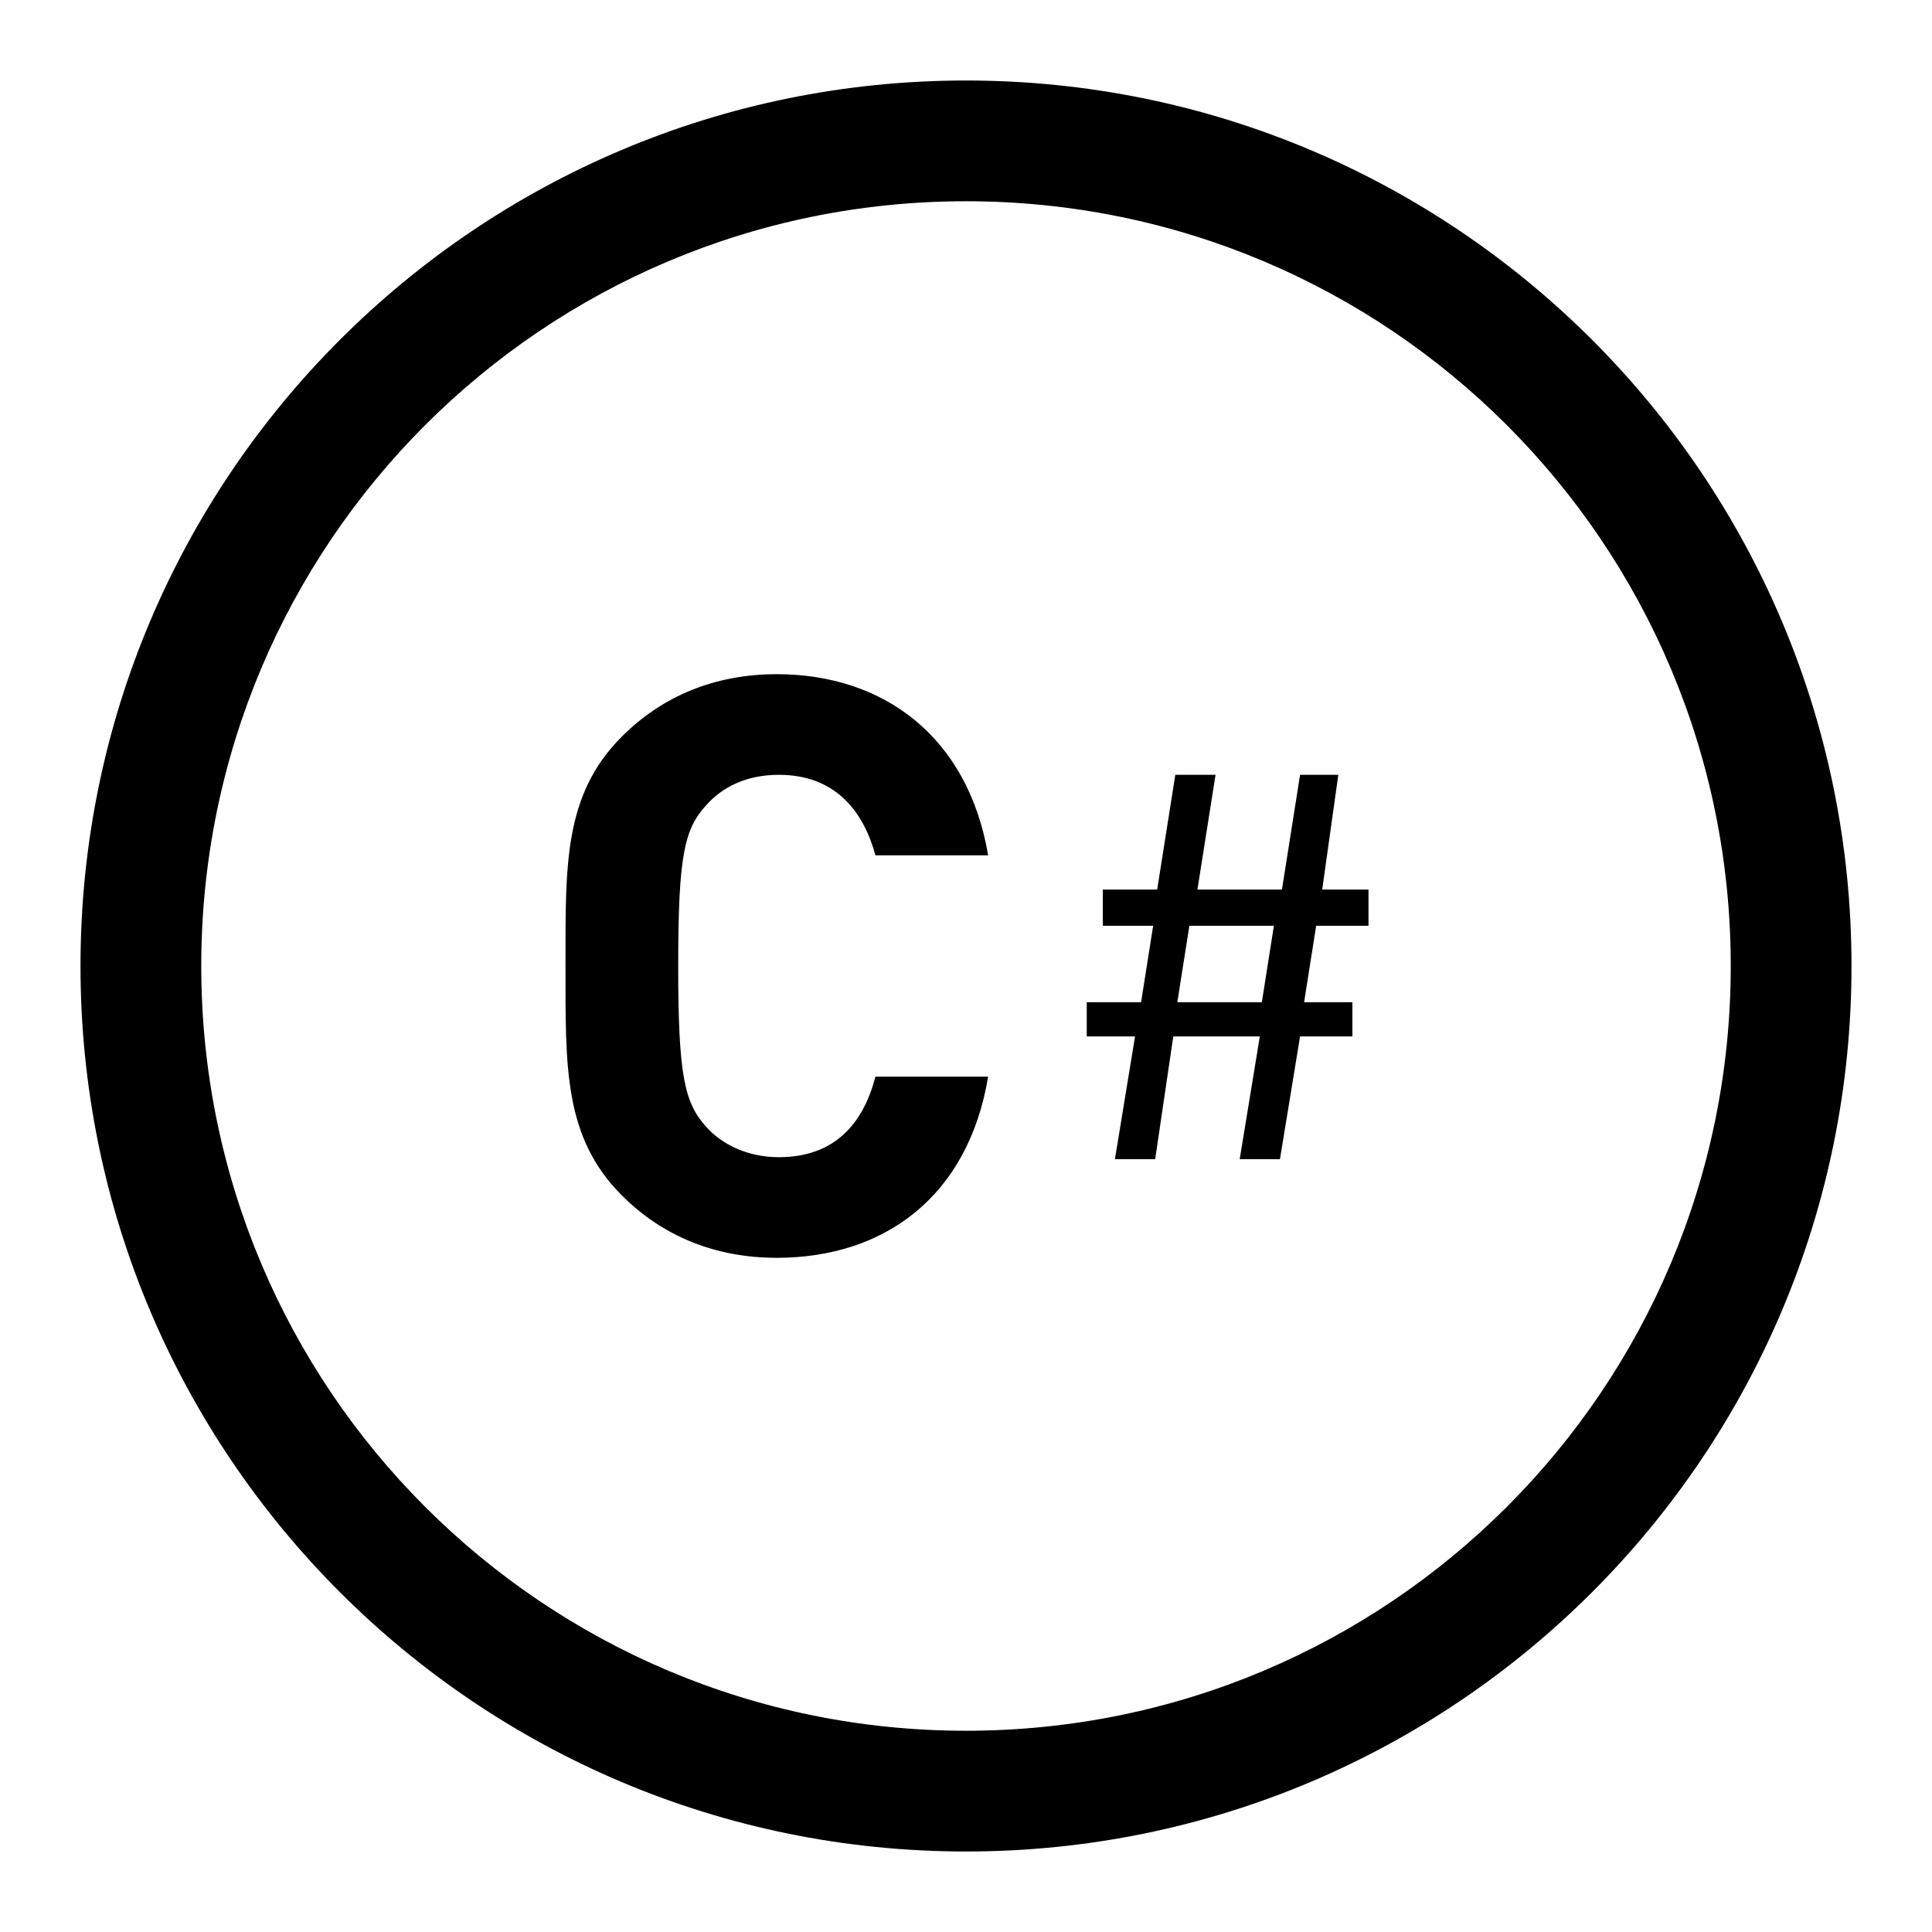 <?xml version="1.0" encoding="utf-8"?>
<!-- Generator: Adobe Illustrator 22.1.0, SVG Export Plug-In . SVG Version: 6.00 Build 0)  -->
<svg version="1.1" id="Layer_1" xmlns="http://www.w3.org/2000/svg" xmlns:xlink="http://www.w3.org/1999/xlink" x="0px" y="0px"
	 viewBox="0 0 96 96" style="enable-background:new 0 0 96 96;" xml:space="preserve">
<g>
	<g>
		<path d="M38.6,33.5c-3.1,0-5.7,1.1-7.7,3.1c-2.9,2.9-2.8,6.4-2.8,11.4s-0.1,8.5,2.8,11.4c2,2,4.6,3.1,7.7,3.1c5.3,0,9.5-3,10.5-9
			h-5.6c-0.6,2.3-2,4-4.8,4c-1.5,0-2.8-0.6-3.6-1.5c-1.1-1.2-1.4-2.6-1.4-8c0-5.5,0.3-6.8,1.4-8c0.8-0.9,2-1.5,3.6-1.5
			c2.8,0,4.2,1.8,4.8,4h5.6C48.1,36.6,43.9,33.5,38.6,33.5L38.6,33.5z"/>
	</g>
	<g>
		<path d="M66.5,38.5h-1.9l-0.9,5.7h-4.2l0.9-5.7h-2l-0.9,5.7h-2.7V46h2.5l-0.6,3.8h-2.7v1.7h2.4l-1,6.1h2l0.9-6.1h4.3l-1,6.1h2
			l1-6.1h2.6v-1.7h-2.4l0.6-3.8h2.6v-1.8h-2.3L66.5,38.5L66.5,38.5z M63.3,46l-0.6,3.8h-4.2l0.6-3.8H63.3L63.3,46z"/>
	</g>
</g>
<g>
	<path d="M48,4C23.7,4,4,23.7,4,48s19.7,44,44,44s44-19.7,44-44S72.3,4,48,4L48,4z M48,86c-21,0-38-17-38-38s17-38,38-38
		s38,17,38,38S69,86,48,86L48,86z"/>
</g>
</svg>
